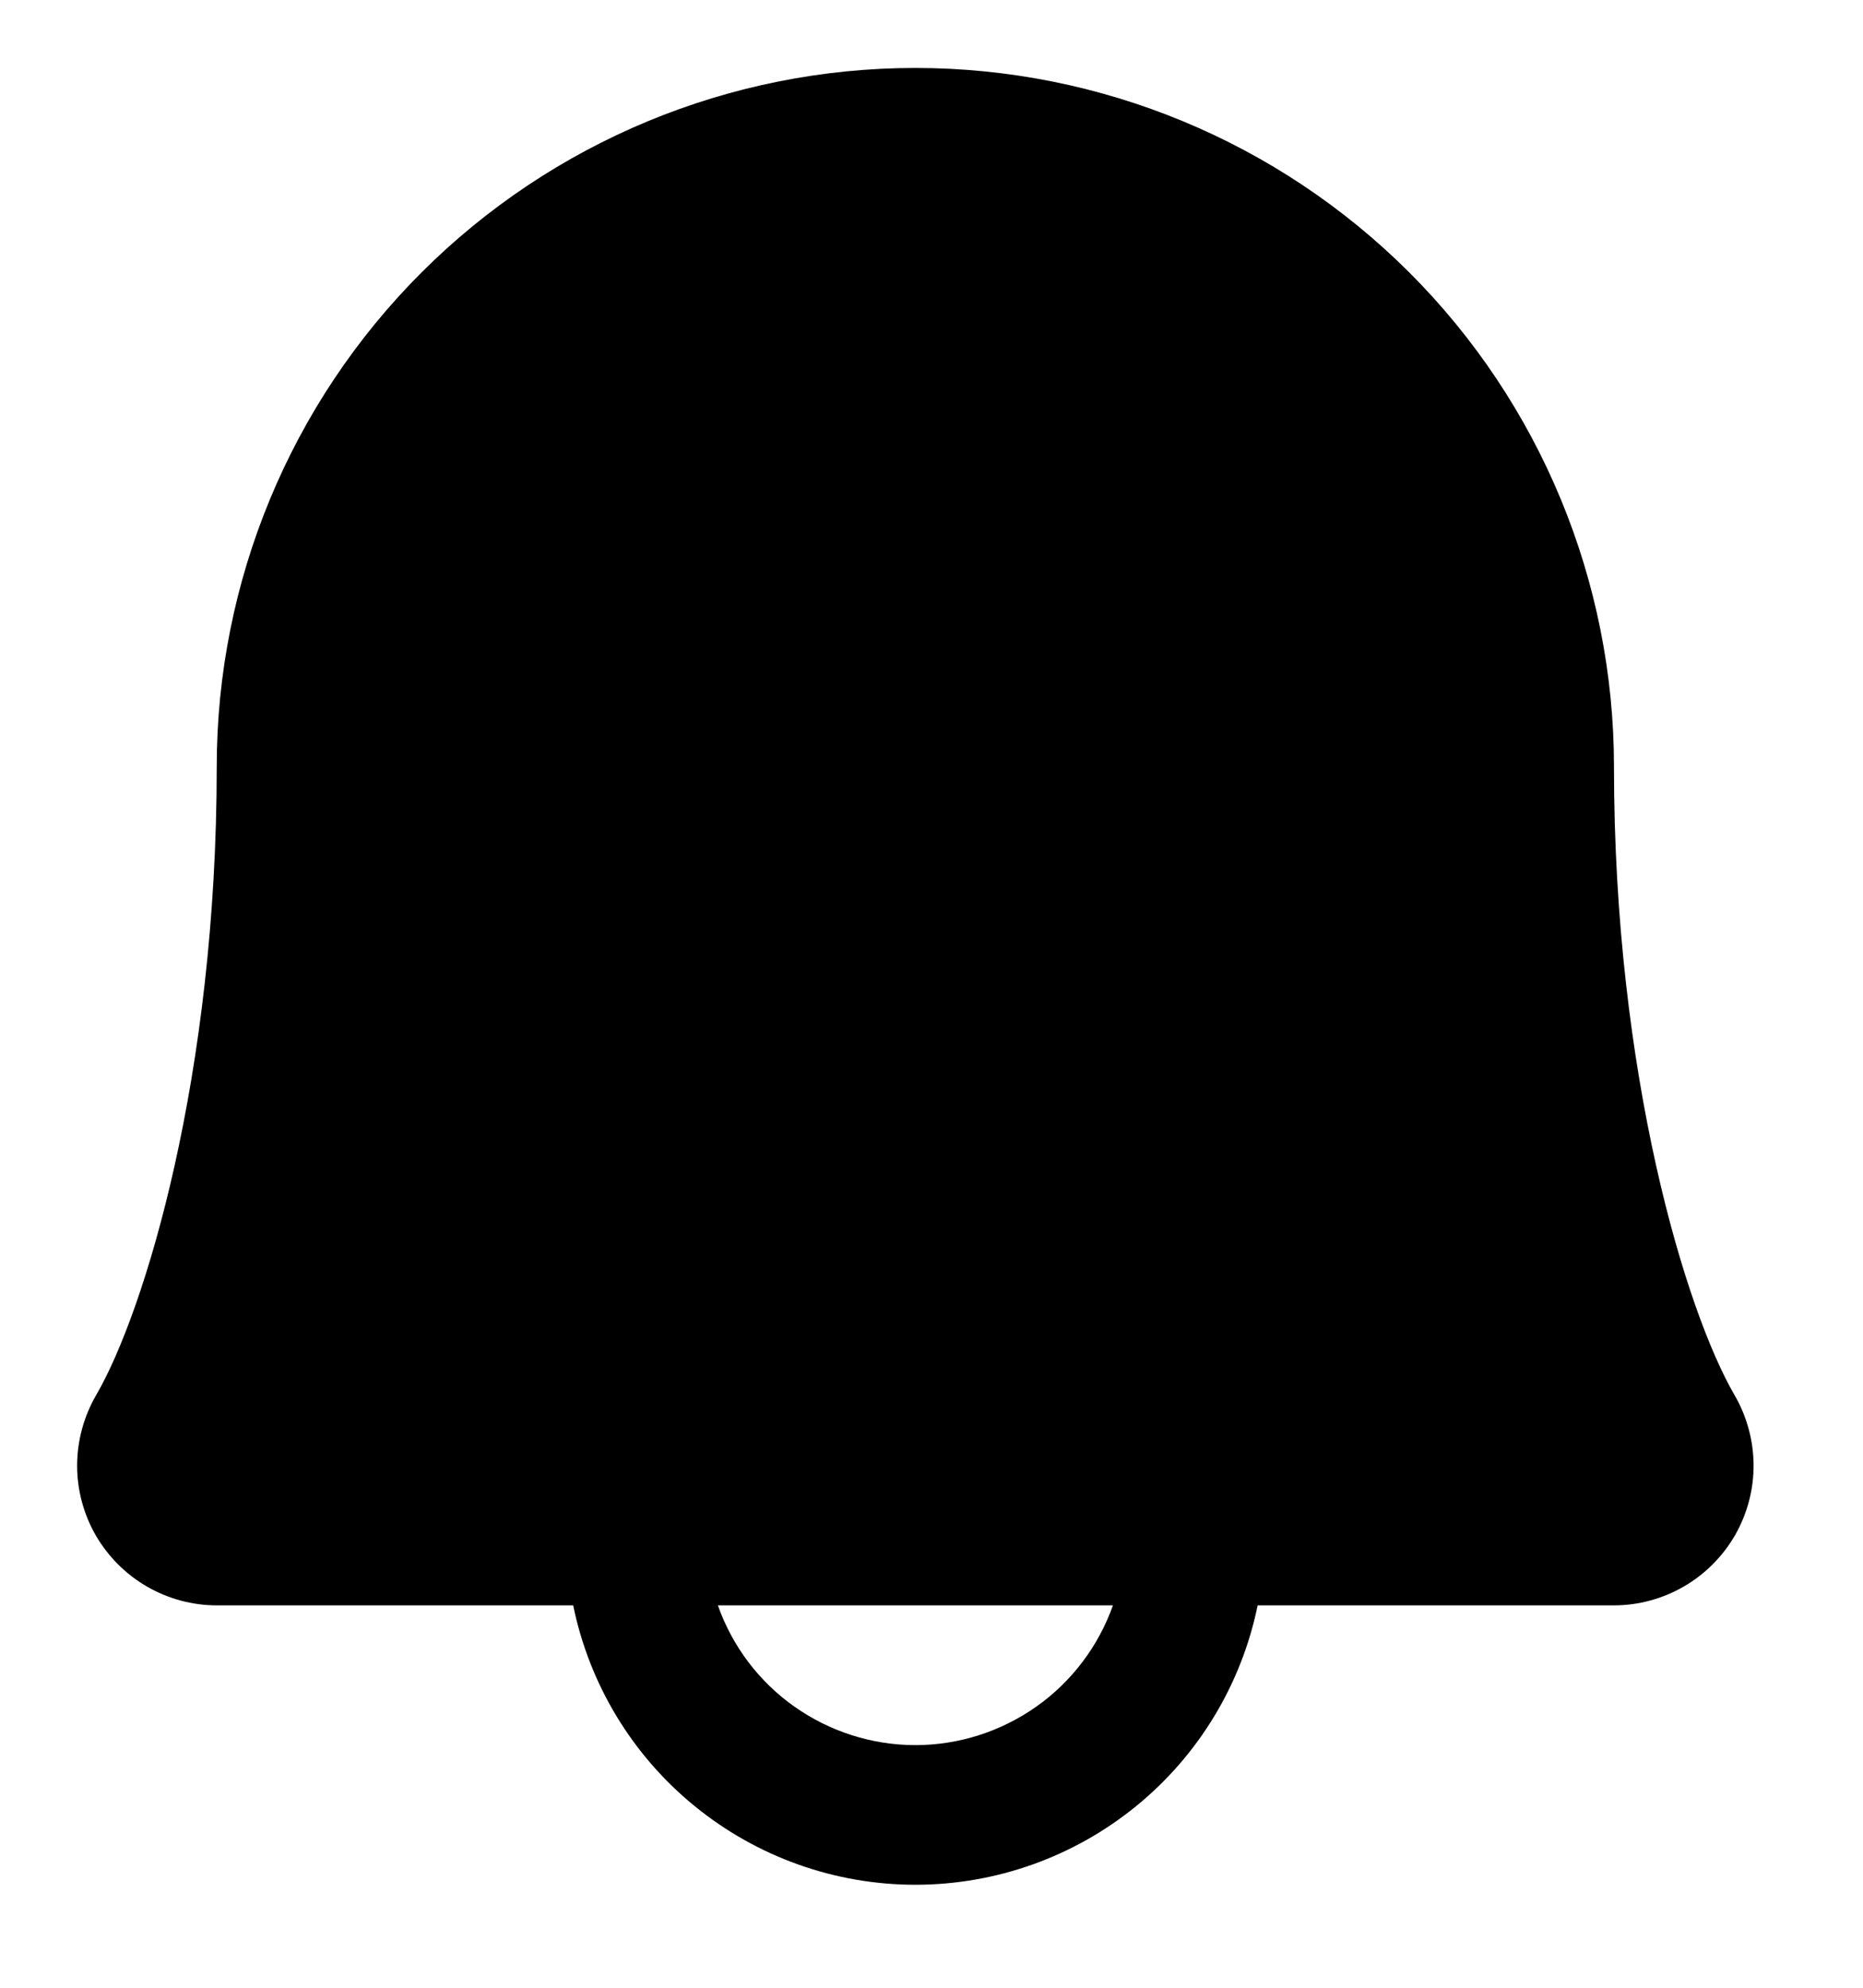 <svg width="15" height="16" viewBox="0 0 15 16" fill="none" xmlns="http://www.w3.org/2000/svg">
<path d="M13.966 11.23C13.575 10.558 12.995 8.656 12.995 6.172C12.995 4.68 12.403 3.249 11.348 2.194C10.293 1.14 8.862 0.547 7.37 0.547C5.878 0.547 4.448 1.14 3.393 2.194C2.338 3.249 1.745 4.68 1.745 6.172C1.745 8.657 1.165 10.558 0.774 11.23C0.675 11.401 0.622 11.595 0.621 11.793C0.62 11.991 0.672 12.185 0.77 12.357C0.869 12.528 1.011 12.671 1.182 12.77C1.353 12.869 1.547 12.922 1.745 12.922H4.615C4.745 13.557 5.09 14.128 5.592 14.537C6.094 14.947 6.722 15.171 7.37 15.171C8.018 15.171 8.647 14.947 9.149 14.537C9.651 14.128 9.996 13.557 10.126 12.922H12.995C13.193 12.922 13.387 12.869 13.558 12.77C13.729 12.671 13.871 12.528 13.97 12.357C14.068 12.185 14.12 11.991 14.119 11.793C14.118 11.595 14.065 11.401 13.966 11.23ZM7.37 14.047C7.021 14.047 6.681 13.938 6.396 13.737C6.111 13.536 5.896 13.251 5.78 12.922H8.961C8.844 13.251 8.629 13.536 8.344 13.737C8.059 13.938 7.719 14.047 7.37 14.047Z" fill="black"/>
</svg>
